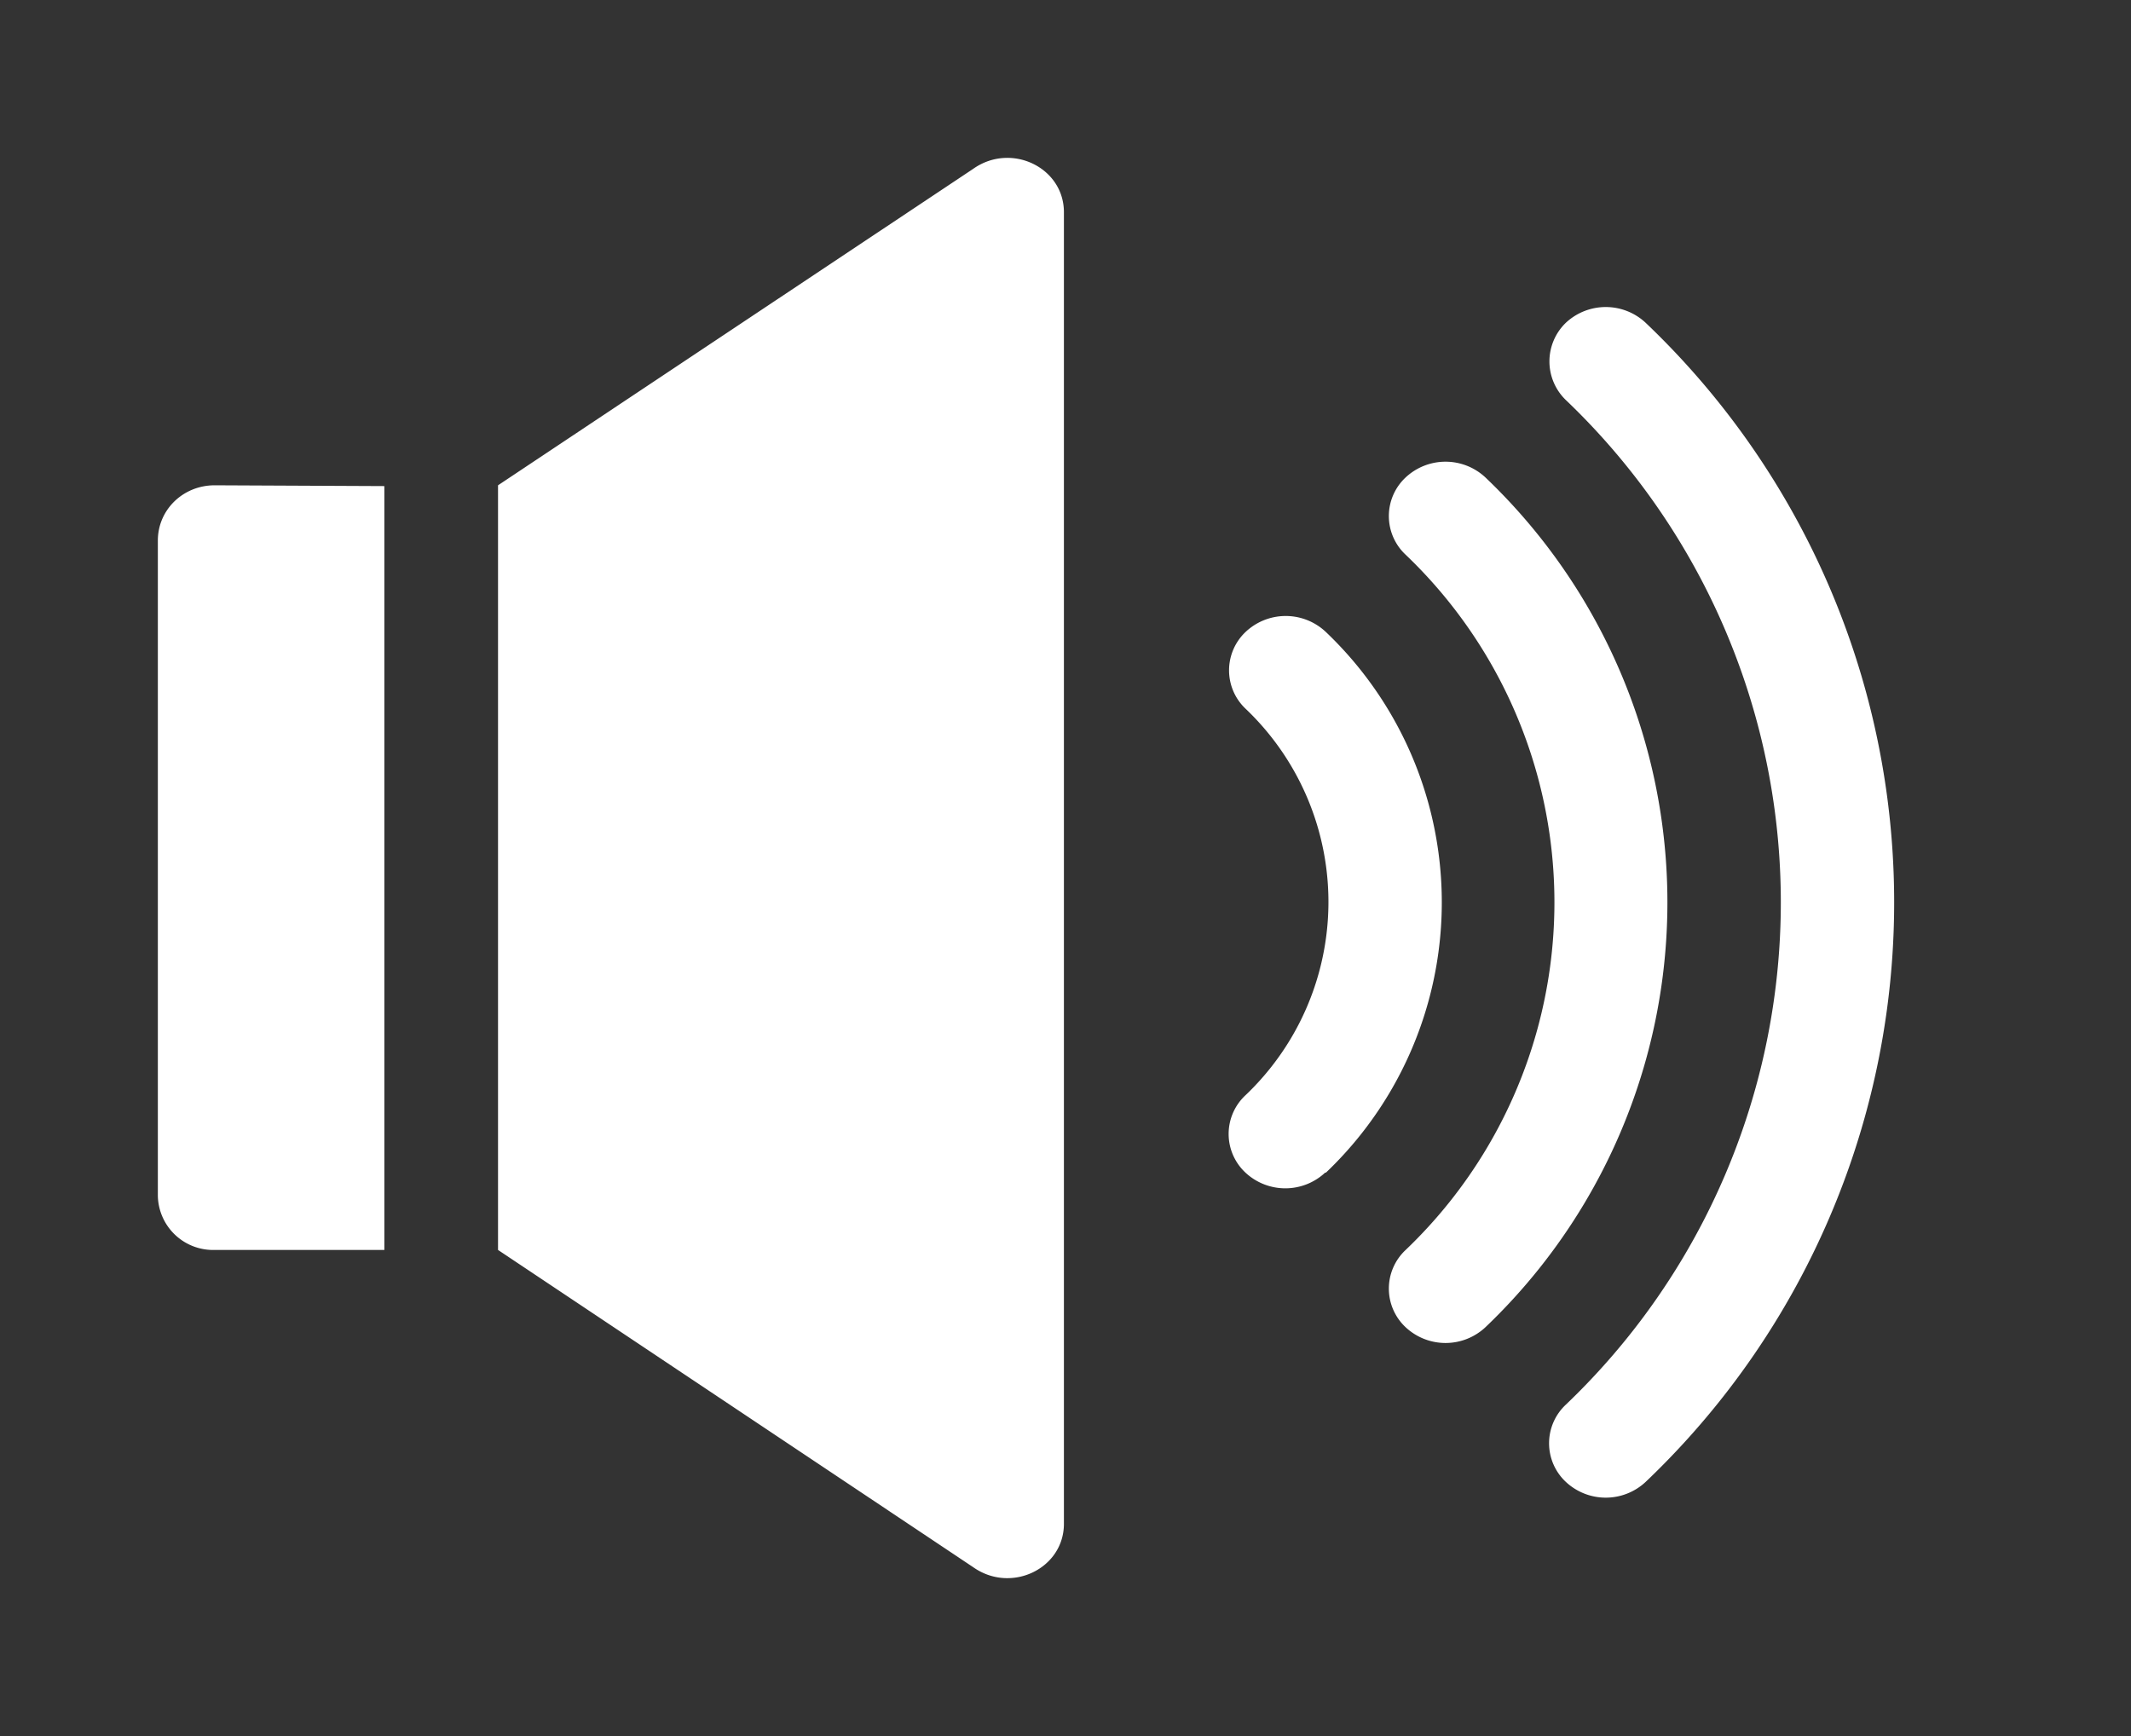 <svg xmlns="http://www.w3.org/2000/svg" xmlns:xlink="http://www.w3.org/1999/xlink" width="27" height="22" viewBox="0 0 27 22"><rect x="0" y="0" width="27" height="22" fill="#333333" stroke="none"/><defs><path id="1va6a" d="M910.48 580.69v16.62c0 .57-.67.89-1.15.55l-6.02-4.02v-9.69l6.02-4.01c.48-.34 1.15-.02 1.15.55zm7.37 16.09a.74.74 0 0 1-1.01 0 .67.67 0 0 1 0-.98 8.8 8.8 0 0 0 0-12.73.68.68 0 0 1 0-.98.74.74 0 0 1 1.01 0 10.14 10.14 0 0 1 0 14.69zm-2.03-1.96a.74.74 0 0 1-1.01 0 .67.67 0 0 1 0-.98 6.09 6.09 0 0 0 0-8.81.67.67 0 0 1 0-.98.74.74 0 0 1 1.01 0 7.44 7.44 0 0 1 0 10.77zm-2.03-1.96a.74.74 0 0 1-1.01 0 .67.67 0 0 1 0-.98 3.38 3.38 0 0 0 0-4.9.67.67 0 0 1 0-.97.74.74 0 0 1 1.02 0 4.73 4.73 0 0 1 0 6.85zm-11.92-8.7v9.68h-2.15a.7.7 0 0 1-.72-.69v-8.3c0-.39.32-.7.72-.7z"/></defs><g><g transform="translate(-897 -578)"><use fill="#fff" xlink:href="#1va6a"/></g></g></svg>